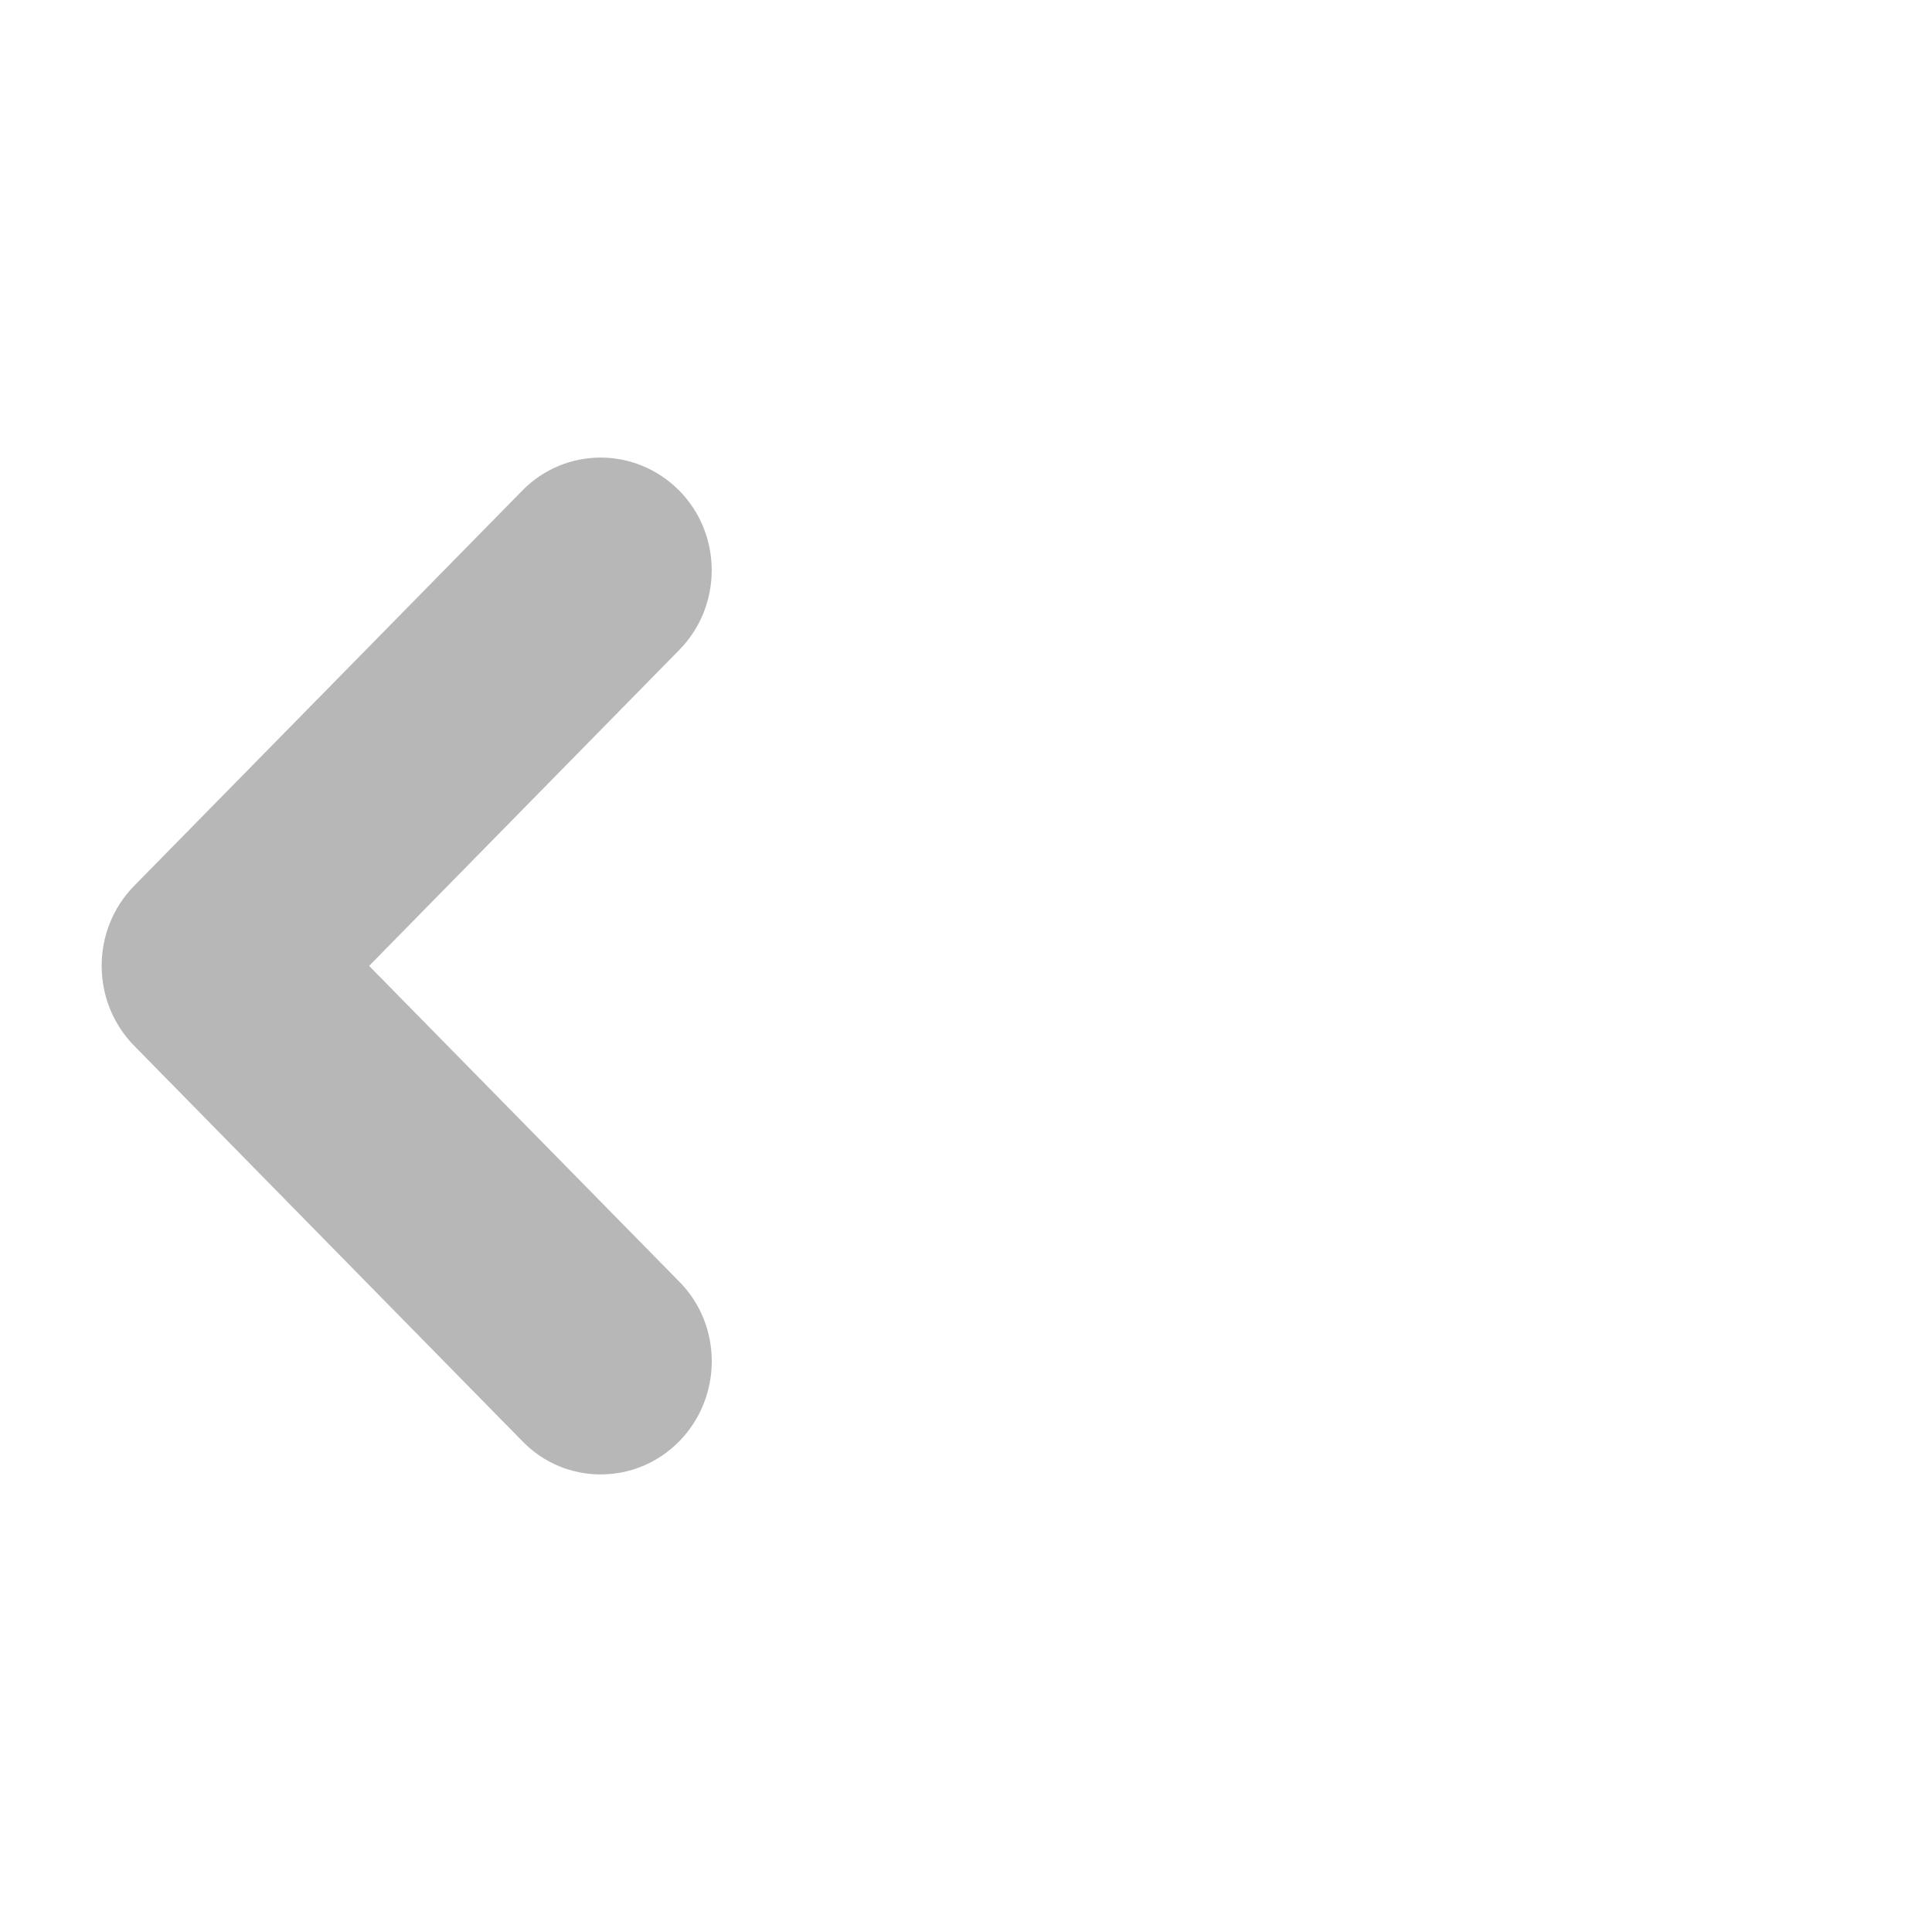 <?xml version="1.0" encoding="utf-8"?>
<svg viewBox="2 3 19 19" width="19" height="19" xmlns="http://www.w3.org/2000/svg">
  <g transform="matrix(-1, 0, 0, 1, 11.5, 12.5)" style="transform-origin: 9.07348e-07px -2e-06px;"/>
  <path d="M 7.906 17.5 C 8.187 17.5 8.467 17.392 8.681 17.173 C 9.106 16.739 9.106 16.034 8.681 15.605 L 5.63 12.499 L 8.679 9.393 C 9.106 8.961 9.106 8.255 8.679 7.824 C 8.251 7.392 7.561 7.392 7.137 7.824 L 3.32 11.711 C 2.893 12.145 2.893 12.851 3.32 13.285 L 7.137 17.173 C 7.348 17.392 7.63 17.5 7.906 17.5 Z" style="fill: rgb(183, 183, 183); transform-origin: 19.907px -0.837px;"/>
</svg>

